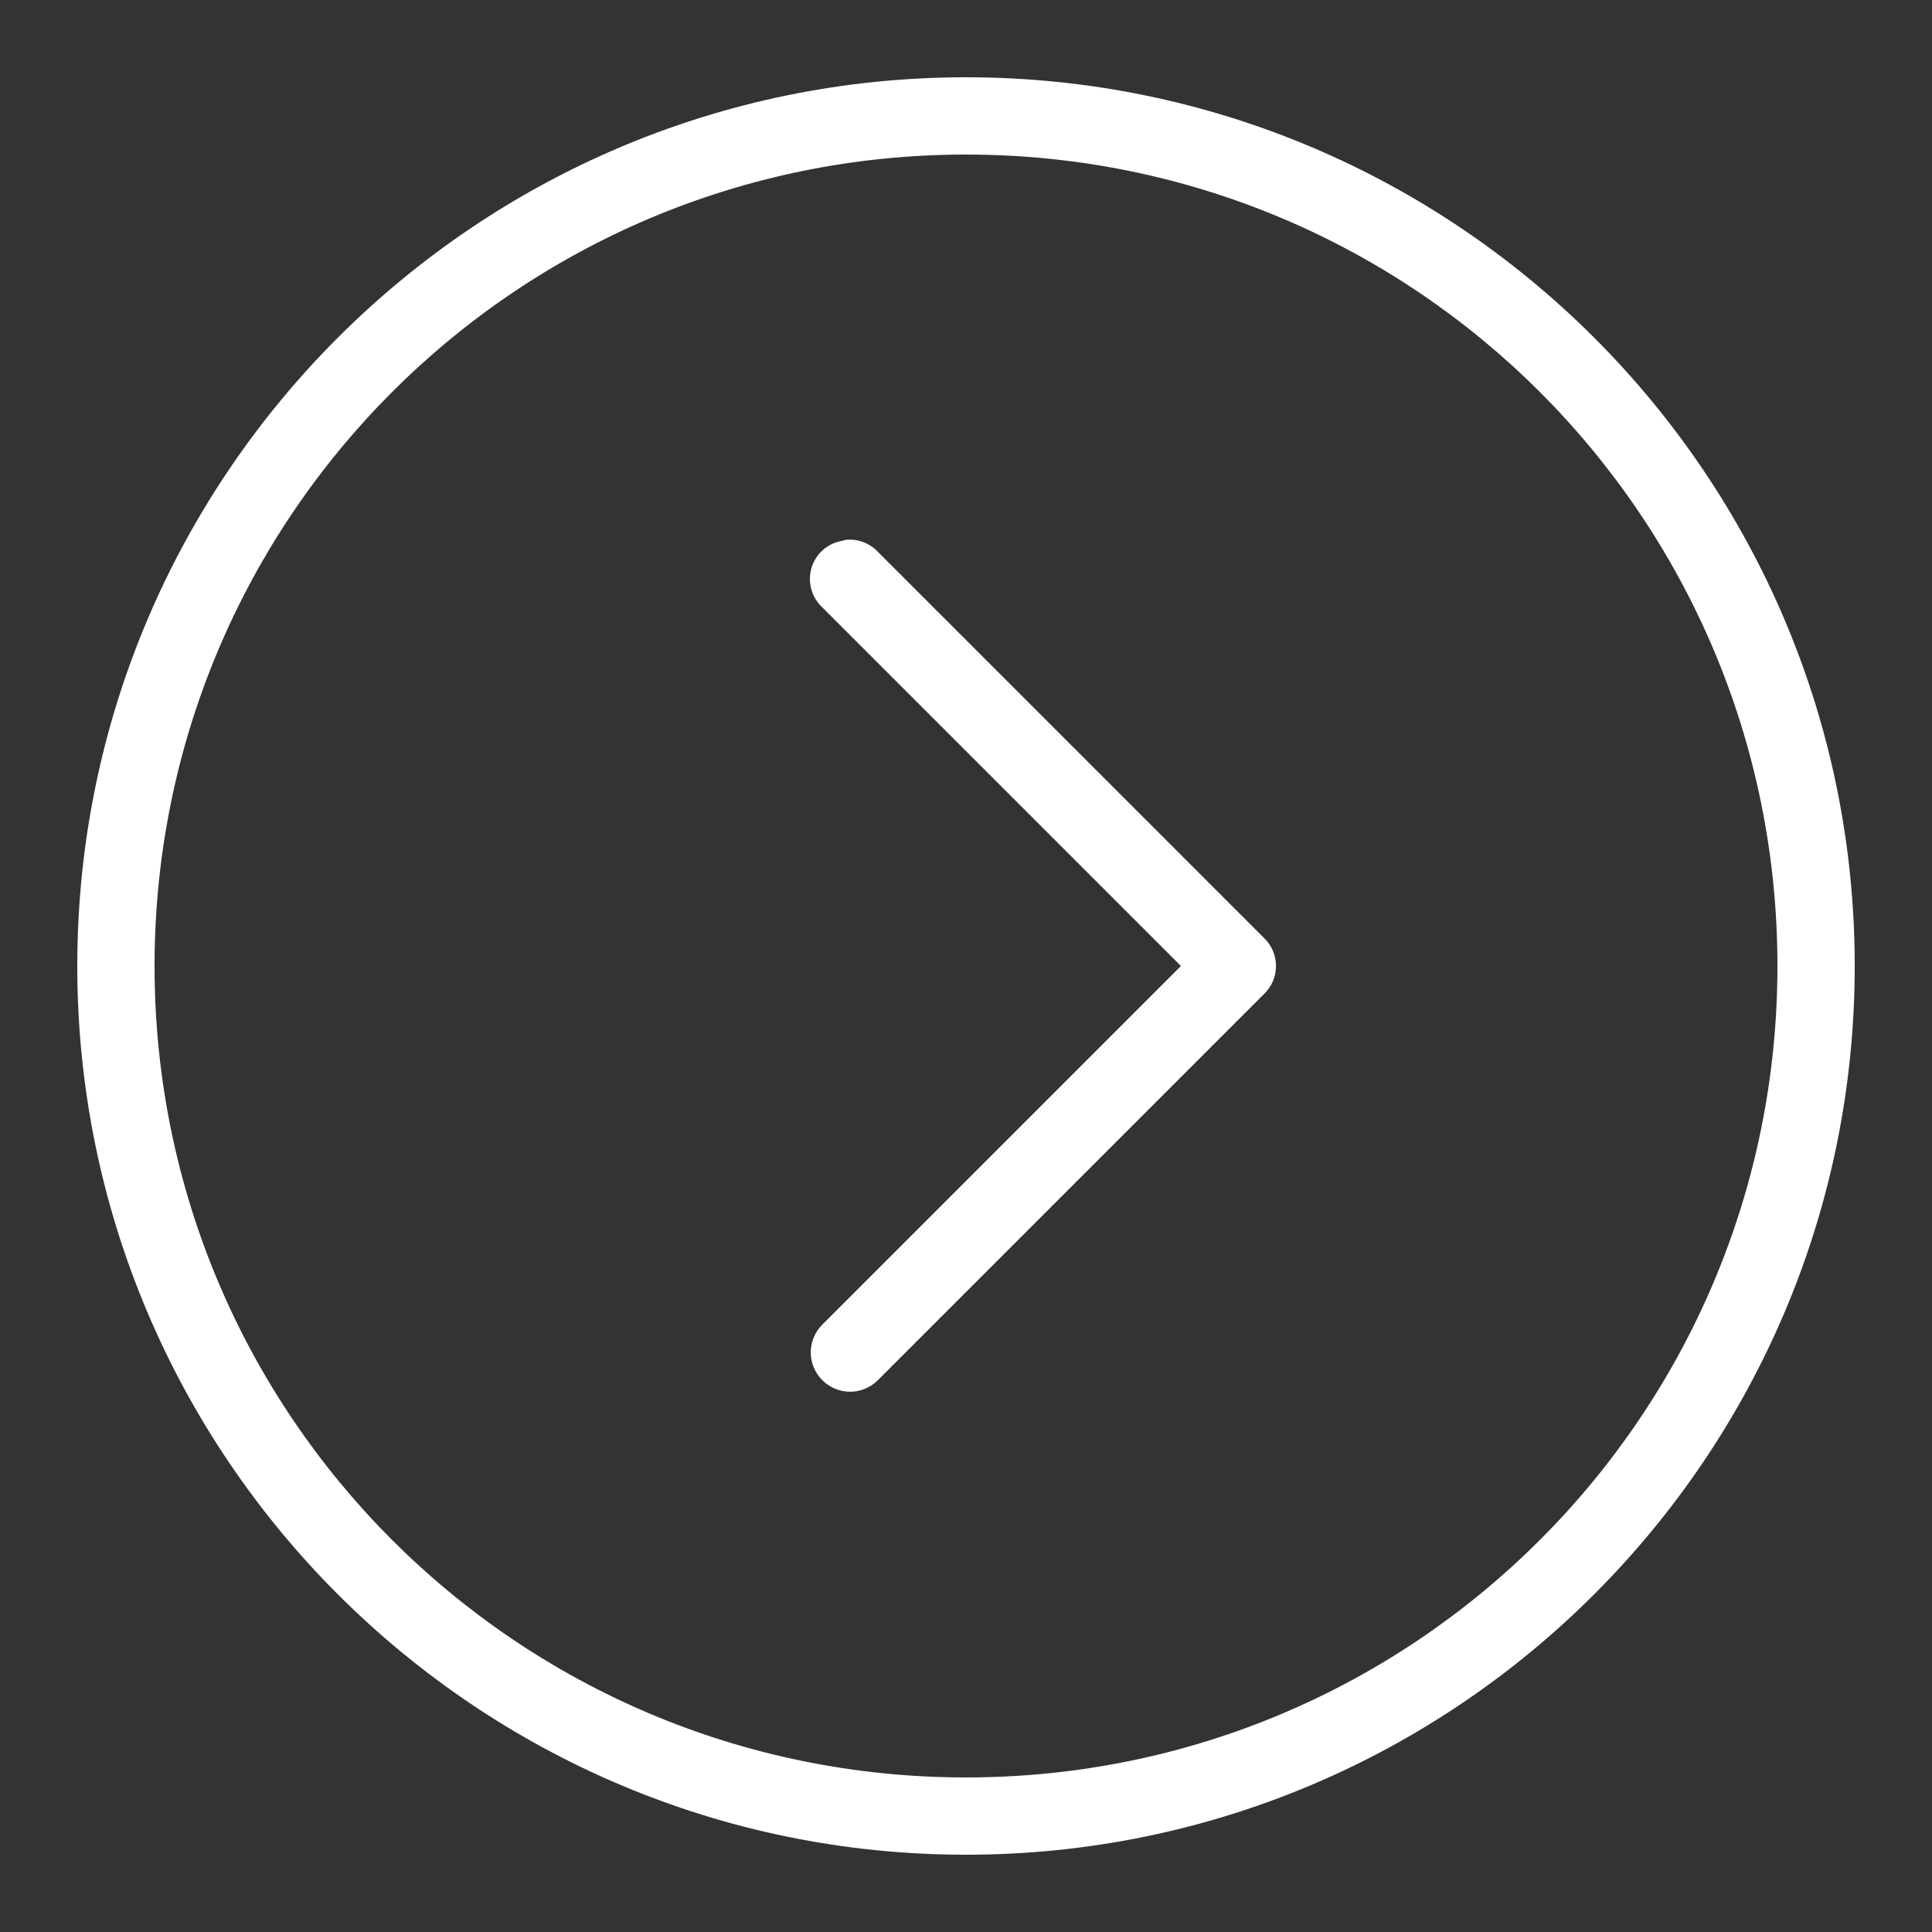 <?xml version="1.0" encoding="UTF-8"?>
<svg xmlns="http://www.w3.org/2000/svg" xmlns:xlink="http://www.w3.org/1999/xlink" viewBox="0 0 50 50" version="1.1" fill="#ffffff" width="50px" height="50px">
<rect x="0" y="0" width="50" height="50" fill="#333333" stroke="none"/>
<g id="surface1" fill="#ffffff">
<path style=" " d="M 25 2 C 12.309 2 2 12.309 2 25 C 2 37.691 12.309 48 25 48 C 37.691 48 48 37.691 48 25 C 48 12.309 37.691 2 25 2 Z M 25 4 C 36.609 4 46 13.391 46 25 C 46 36.609 36.609 46 25 46 C 13.391 46 4 36.609 4 25 C 4 13.391 13.391 4 25 4 Z M 21.906 13.969 C 21.863 13.977 21.82 13.988 21.781 14 C 21.406 14.066 21.105 14.34 21 14.703 C 20.895 15.07 21.004 15.461 21.281 15.719 L 30.562 25 L 21.281 34.281 C 20.883 34.68 20.883 35.32 21.281 35.719 C 21.68 36.117 22.32 36.117 22.719 35.719 L 32.719 25.719 C 32.914 25.531 33.023 25.27 33.023 25 C 33.023 24.73 32.914 24.469 32.719 24.281 L 22.719 14.281 C 22.512 14.059 22.211 13.945 21.906 13.969 Z " fill="#ffffff"/>
</g>
</svg>
